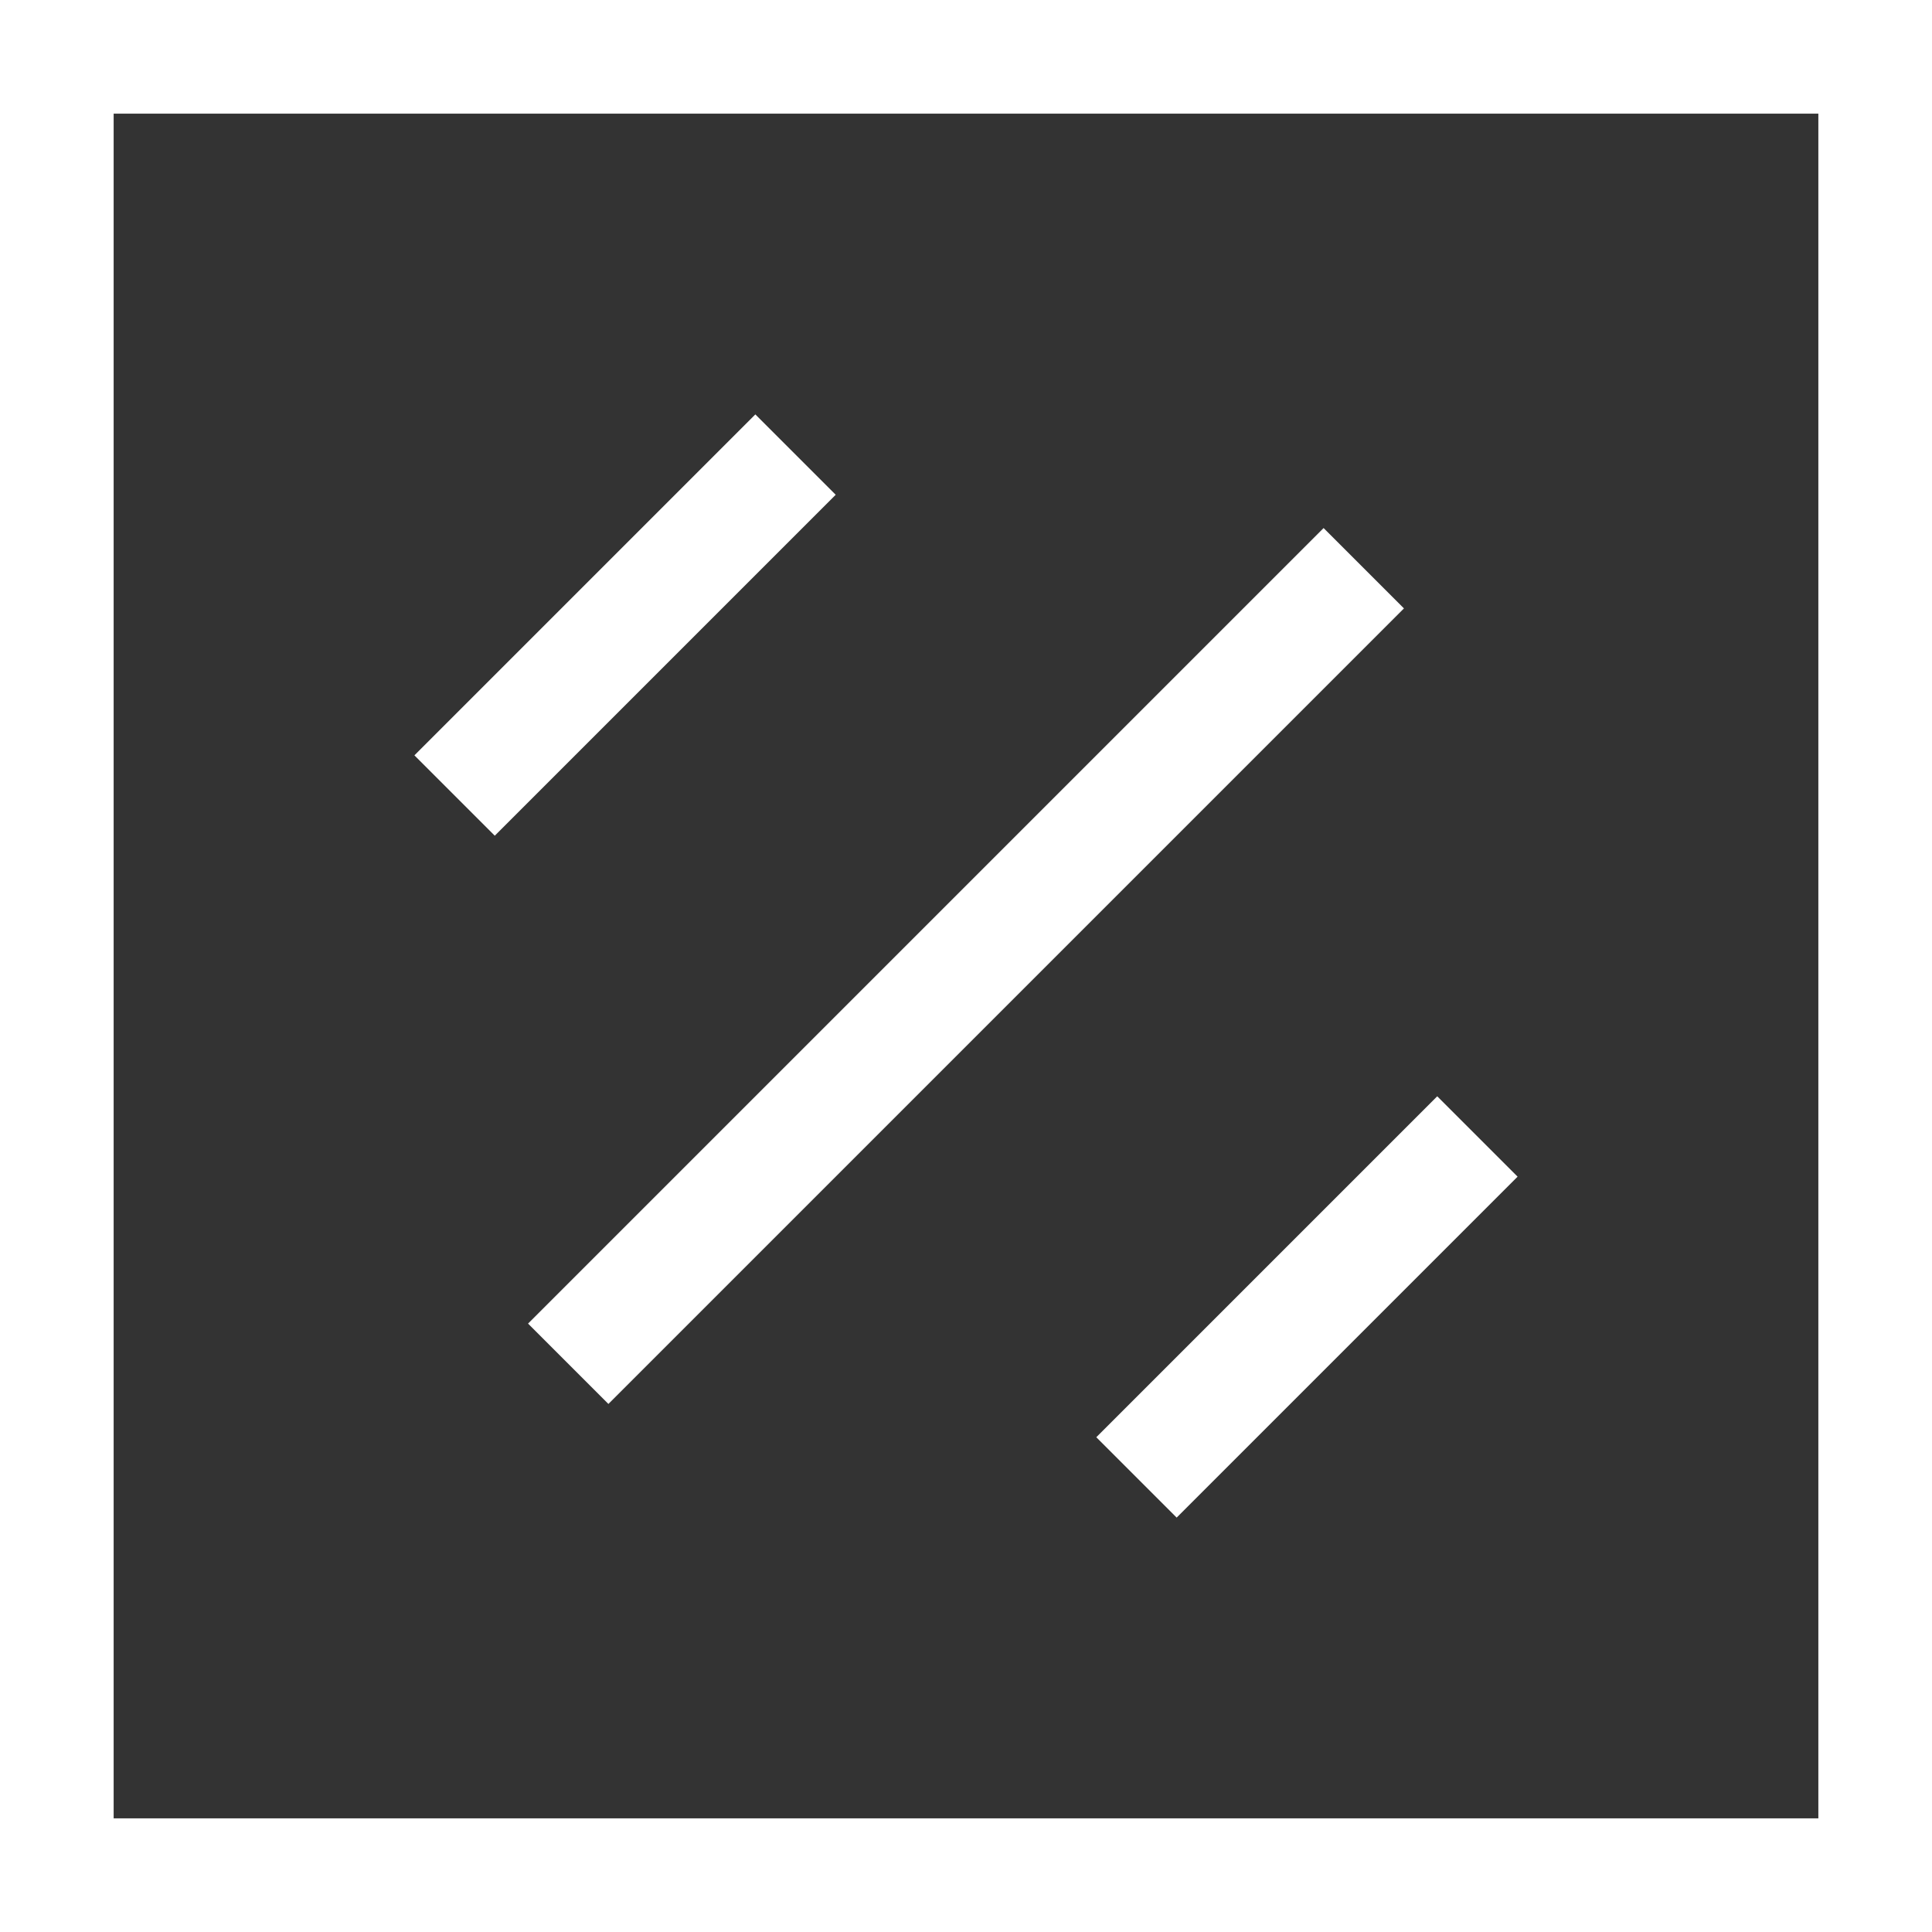 <svg width="17" height="17" viewBox="0 0 17 17" fill="none" xmlns="http://www.w3.org/2000/svg">
<rect x="0" y="0" width="17" height="17" fill="#333333" stroke="none"/>
<rect x="0.5" y="0.5" width="16" height="16" stroke="white"/>
<path d="M5 12L12 5" stroke="white"/>
<path d="M4 7L7 4" stroke="white"/>
<path d="M10 13L13 10" stroke="white"/>
</svg>
